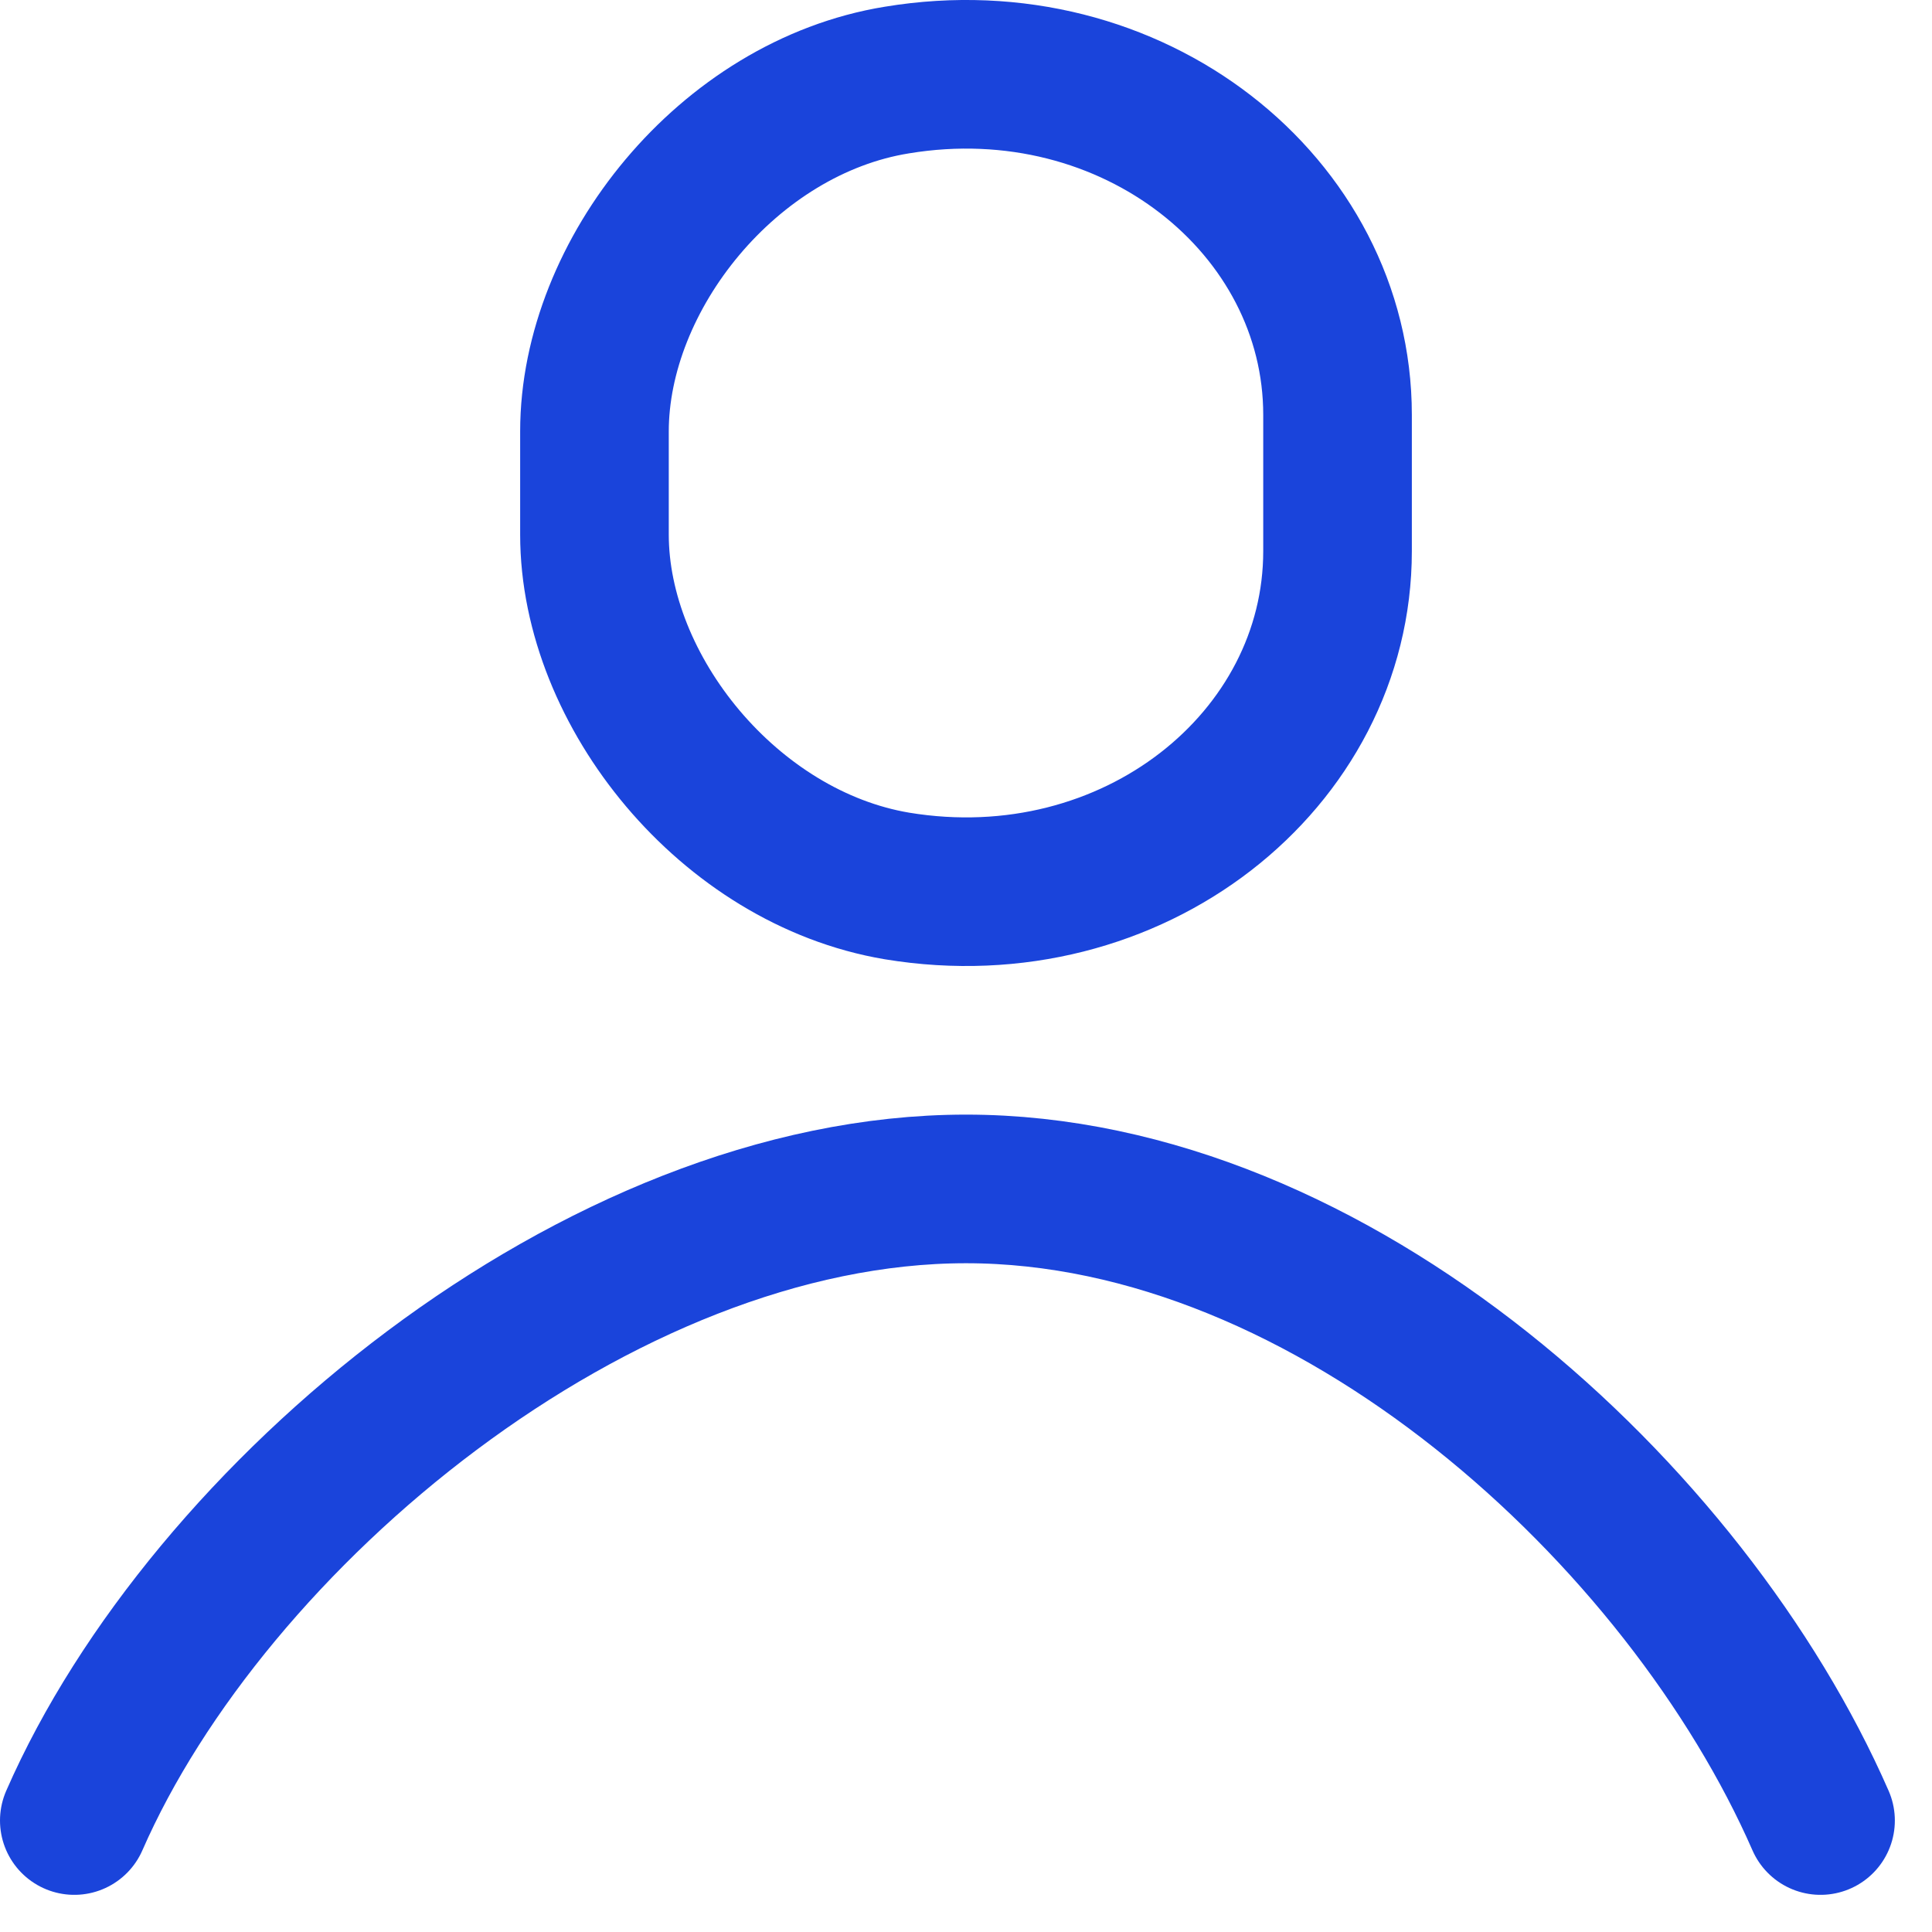 <svg width="26" height="26" viewBox="0 0 26 26" fill="none" xmlns="http://www.w3.org/2000/svg">
<path d="M18 7.417C18 10.233 15.243 12.447 12.071 11.923C9.814 11.543 8 9.303 8 7.194V5.806C8 3.697 9.8 1.444 12.071 1.077C15.243 0.553 18 2.767 18 5.583V7.417V7.417Z" stroke="#1A44DB" stroke-width="2" stroke-linecap="round" stroke-linejoin="round"/>
<path d="M1 24.5C2.796 20.394 8.047 16 13 16C17.953 16 22.704 20.394 24.5 24.5" stroke="#1A44DB" stroke-width="2" stroke-linecap="round" stroke-linejoin="round"/>
</svg>
